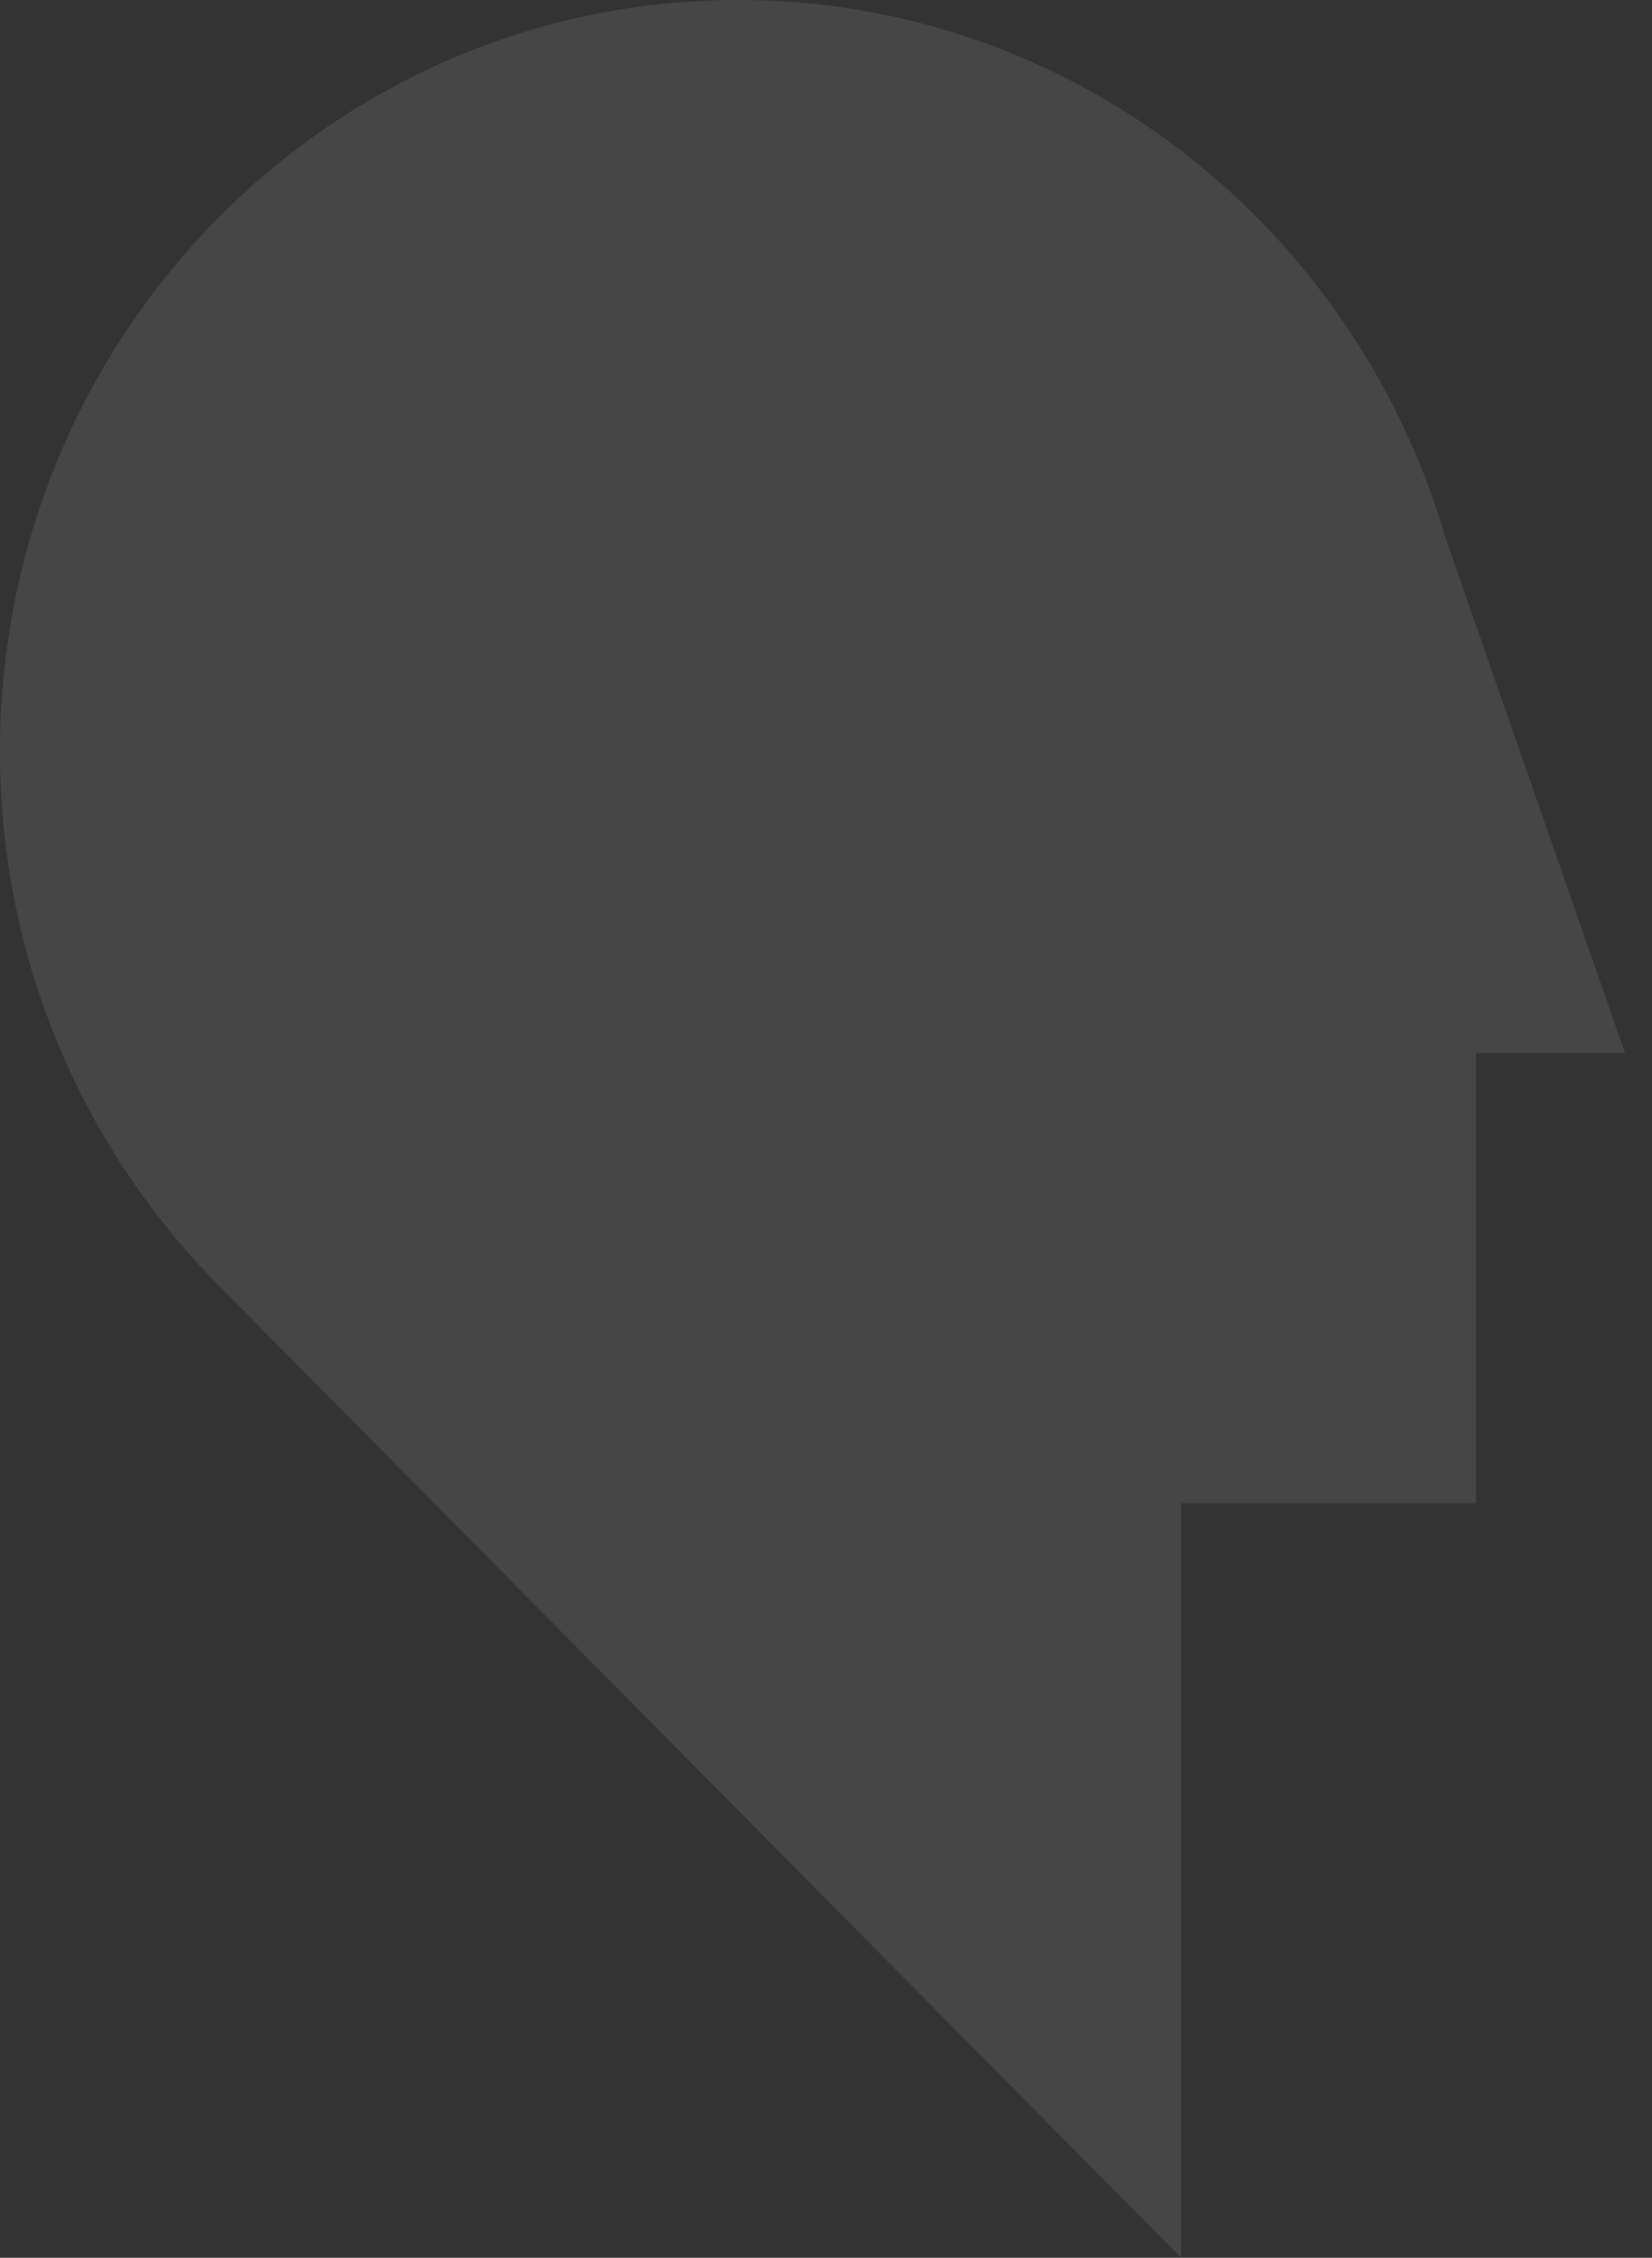 <svg width="30" height="41" viewBox="0 0 30 41" fill="none" xmlns="http://www.w3.org/2000/svg">
<rect x="0" y="0" width="30" height="41" fill="#333333" stroke="none"/>
<path d="M29.51 19.122H26.801V27.299H21.449V41L3.963 23.337L3.902 23.275L3.824 23.195H3.828C1.459 20.733 0 17.365 0 13.648C0 6.109 6.001 -0.004 13.405 2.41325e-06C19.476 2.41325e-06 24.602 4.117 26.248 9.761L29.51 19.122Z" fill="rgba(249,249,249,0.1)"/>
</svg>
